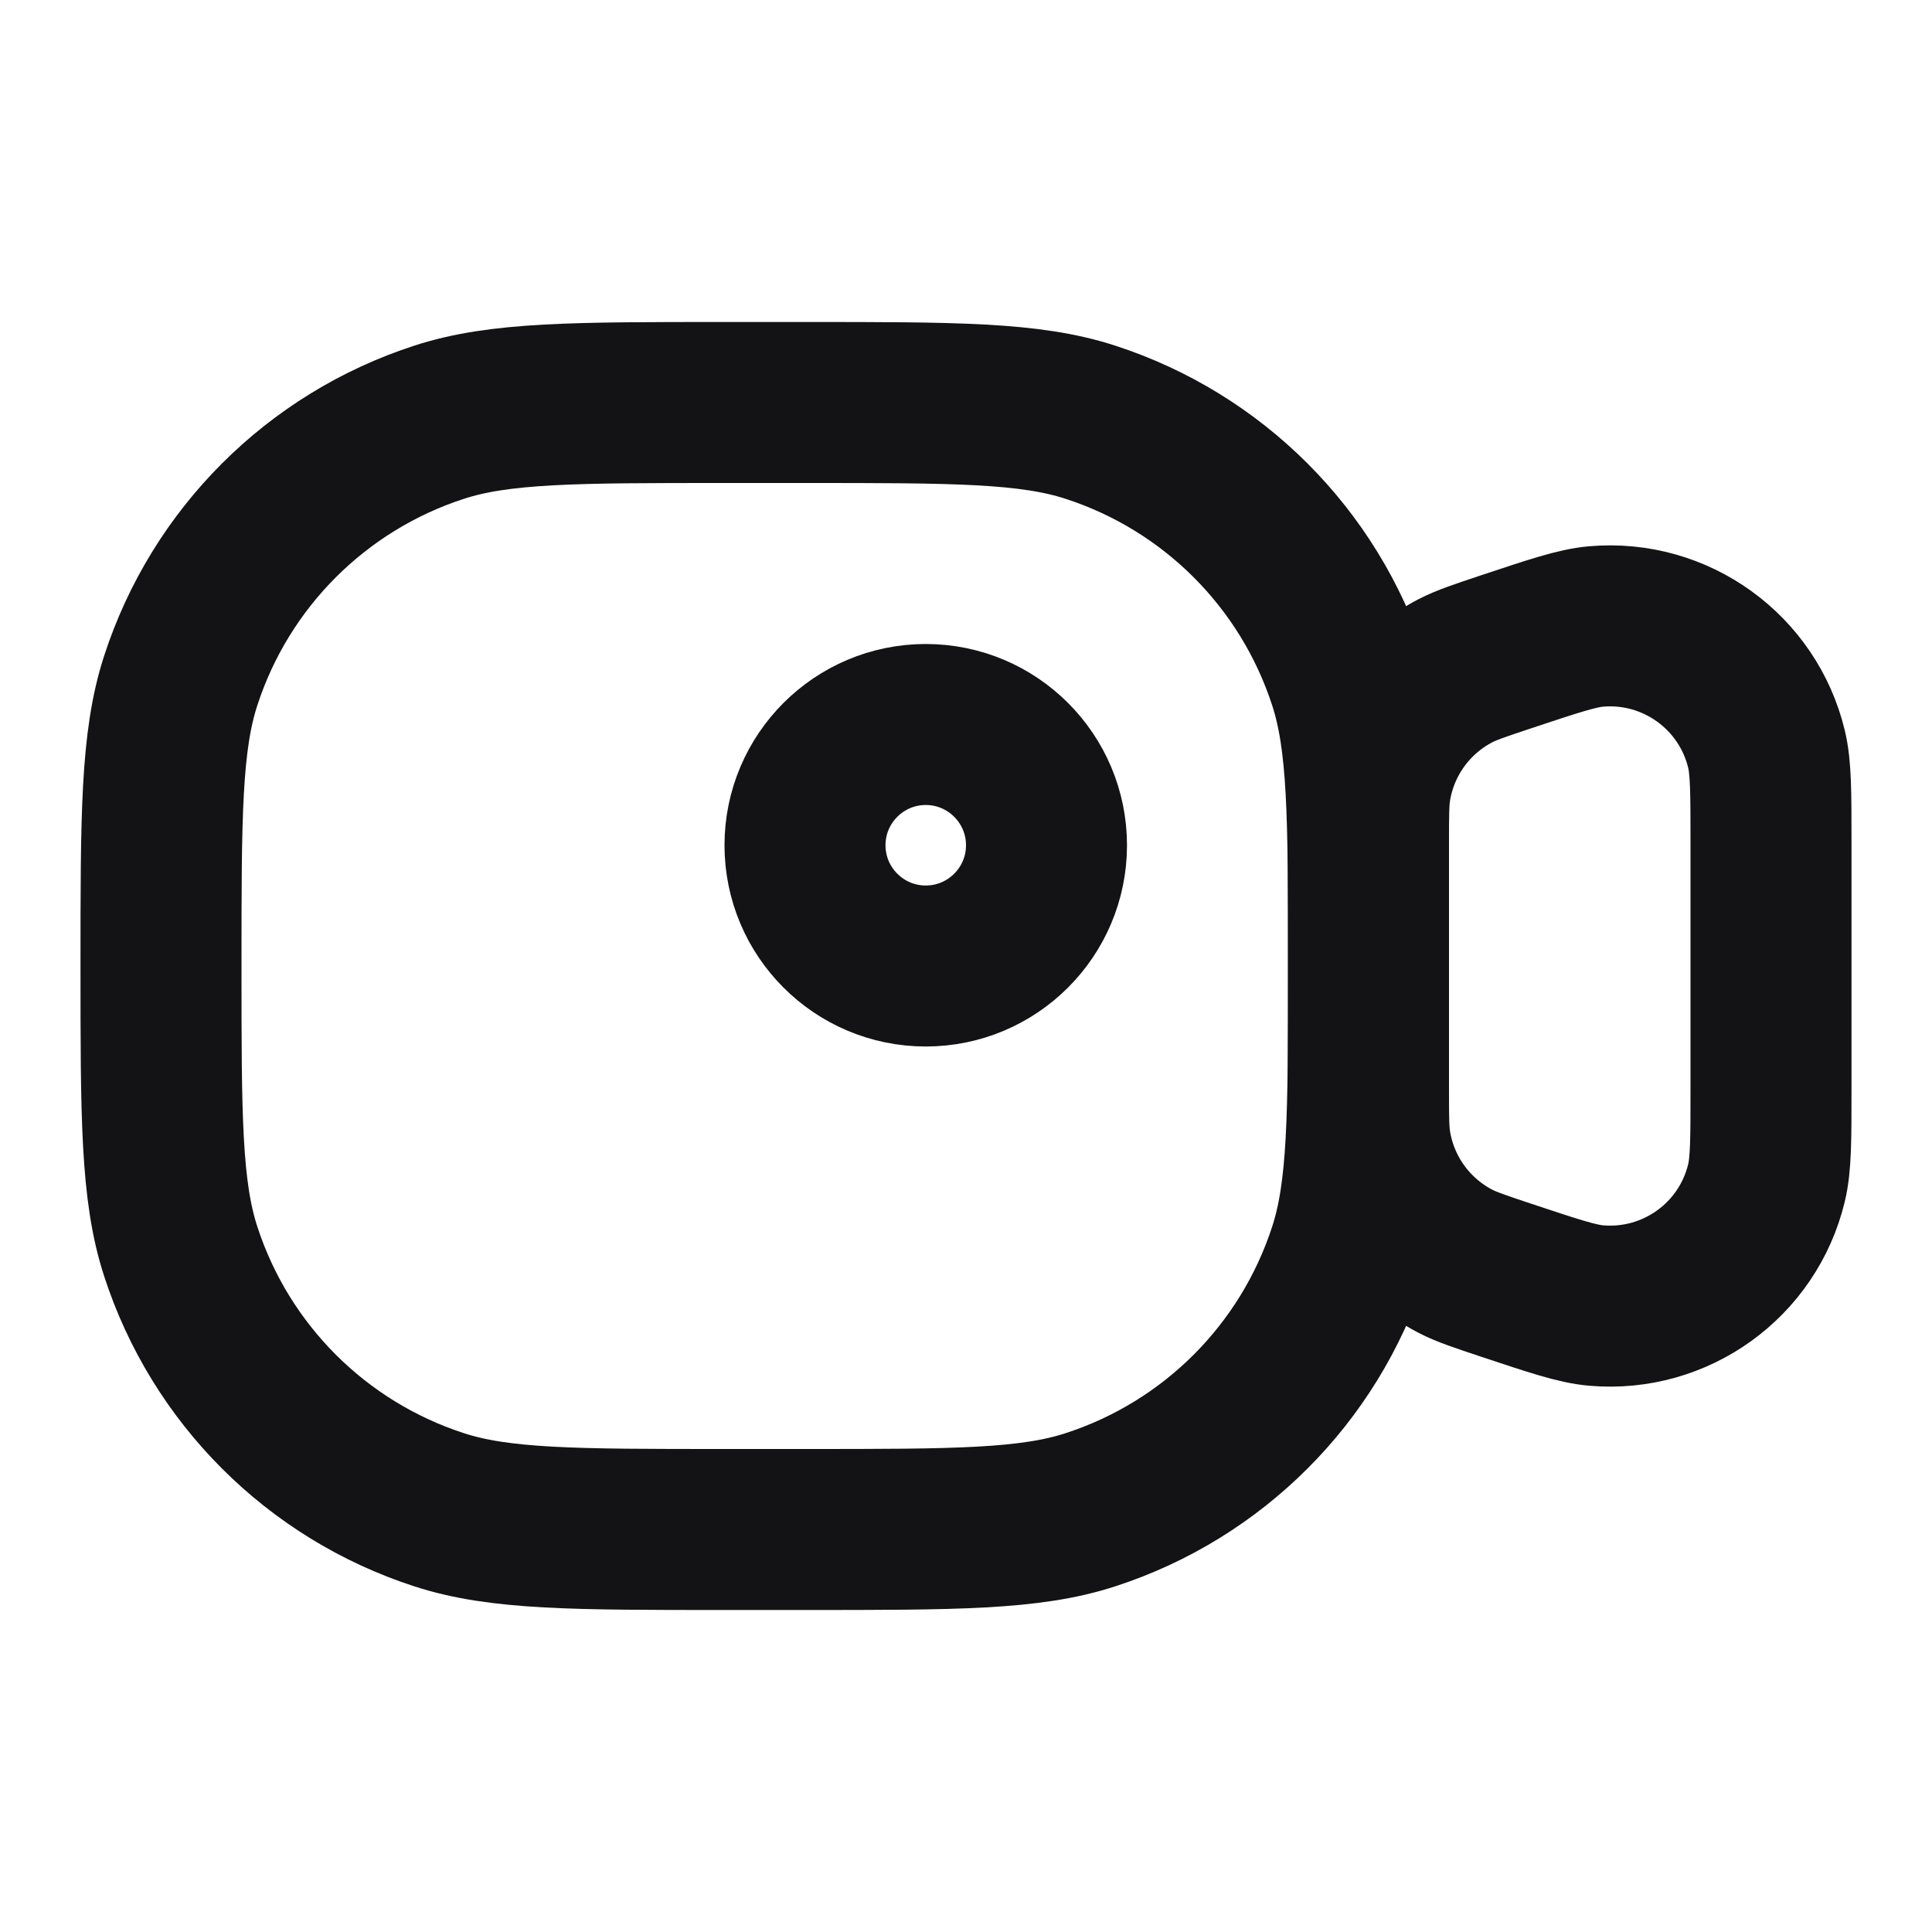 <svg width="24" height="24" viewBox="0 0 24 24" fill="none" xmlns="http://www.w3.org/2000/svg">
<path d="M9 19H10C11.861 19 12.792 19 13.545 18.755C15.067 18.261 16.261 17.067 16.755 15.545C17 14.792 17 13.861 17 12C17 10.139 17 9.208 16.755 8.455C16.261 6.933 15.067 5.739 13.545 5.245C12.792 5 11.861 5 10 5L9 5C7.139 5 6.208 5 5.455 5.245C3.933 5.739 2.739 6.933 2.245 8.455C2 9.208 2 10.139 2 12C2 13.861 2 14.792 2.245 15.545C2.739 17.067 3.933 18.261 5.455 18.755C6.208 19 7.139 19 9 19Z" stroke="#131316" stroke-width="2" stroke-linecap="round" stroke-linejoin="round"/>
<path d="M13 10.5C13 11.328 12.328 12 11.5 12C10.672 12 10 11.328 10 10.5C10 9.672 10.672 9 11.5 9C12.328 9 13 9.672 13 10.5Z" stroke="#131316" stroke-width="2" stroke-linecap="round" stroke-linejoin="round"/>
<path d="M17 10.469V13.531C17 13.876 17 14.048 17.024 14.203C17.123 14.831 17.515 15.375 18.08 15.668C18.219 15.74 18.383 15.794 18.709 15.903C19.299 16.099 19.593 16.198 19.83 16.218C20.814 16.302 21.713 15.655 21.944 14.694C22 14.463 22 14.152 22 13.531V10.469C22 9.848 22 9.537 21.944 9.306C21.713 8.346 20.814 7.698 19.83 7.782C19.593 7.802 19.299 7.901 18.709 8.097C18.383 8.206 18.219 8.26 18.08 8.332C17.515 8.625 17.123 9.169 17.024 9.797C17 9.952 17 10.124 17 10.469Z" stroke="#131316" stroke-width="2" stroke-linecap="round" stroke-linejoin="round"/>
</svg>
